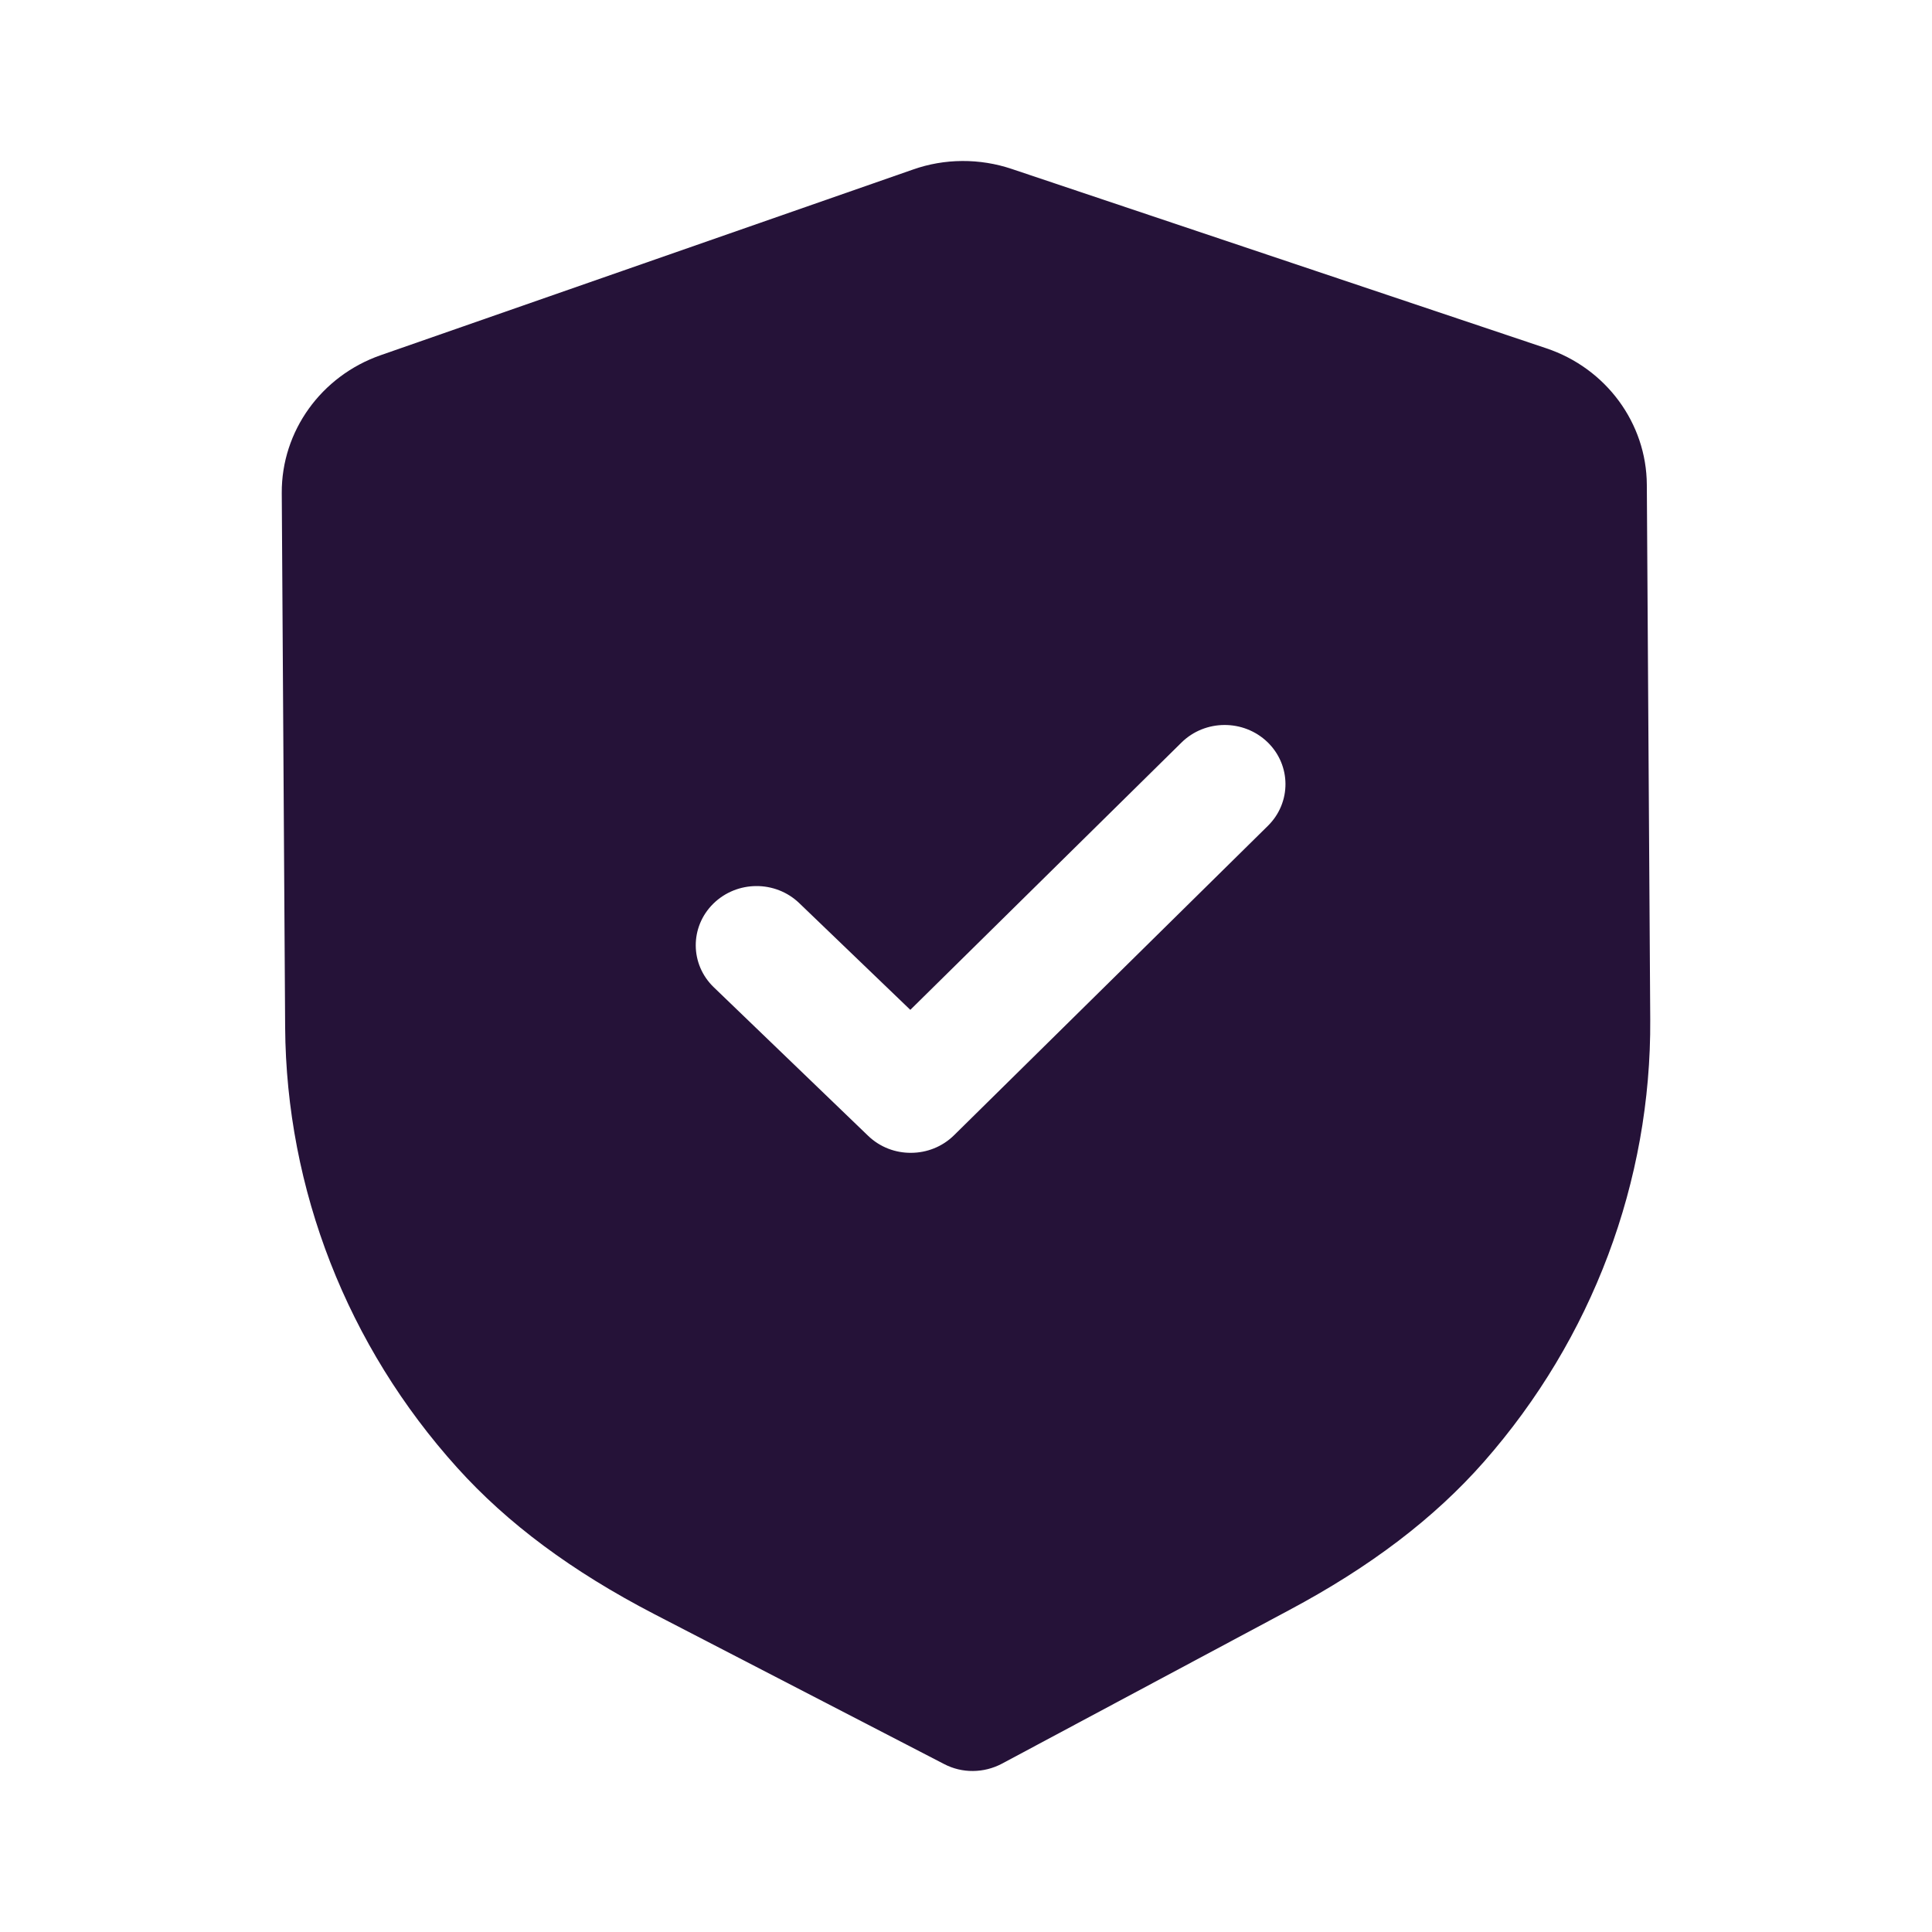 <svg width="56" height="56" viewBox="0 0 56 56" fill="none" xmlns="http://www.w3.org/2000/svg">
<path d="M29.332 4.899L44.819 10.095C46.553 10.674 47.725 12.267 47.734 14.051L47.833 29.546C47.864 34.243 46.151 38.799 43.015 42.368C41.573 44.007 39.724 45.414 37.363 46.672L29.038 51.123C28.777 51.26 28.491 51.331 28.202 51.333C27.913 51.336 27.624 51.267 27.366 51.132L18.963 46.785C16.576 45.547 14.711 44.16 13.255 42.545C10.067 39.012 8.296 34.477 8.265 29.773L8.167 14.289C8.157 12.502 9.308 10.898 11.033 10.296L26.461 4.915C27.377 4.59 28.399 4.583 29.332 4.899ZM36.738 21.51C36.045 20.844 34.929 20.849 34.245 21.524L26.386 29.271L23.167 26.178C22.474 25.512 21.361 25.519 20.675 26.194C19.991 26.869 19.998 27.953 20.692 28.619L25.162 32.921C25.509 33.255 25.96 33.42 26.411 33.415C26.862 33.413 27.311 33.243 27.654 32.905L36.752 23.936C37.435 23.261 37.428 22.176 36.738 21.51Z" fill="#251238"/>
</svg>
